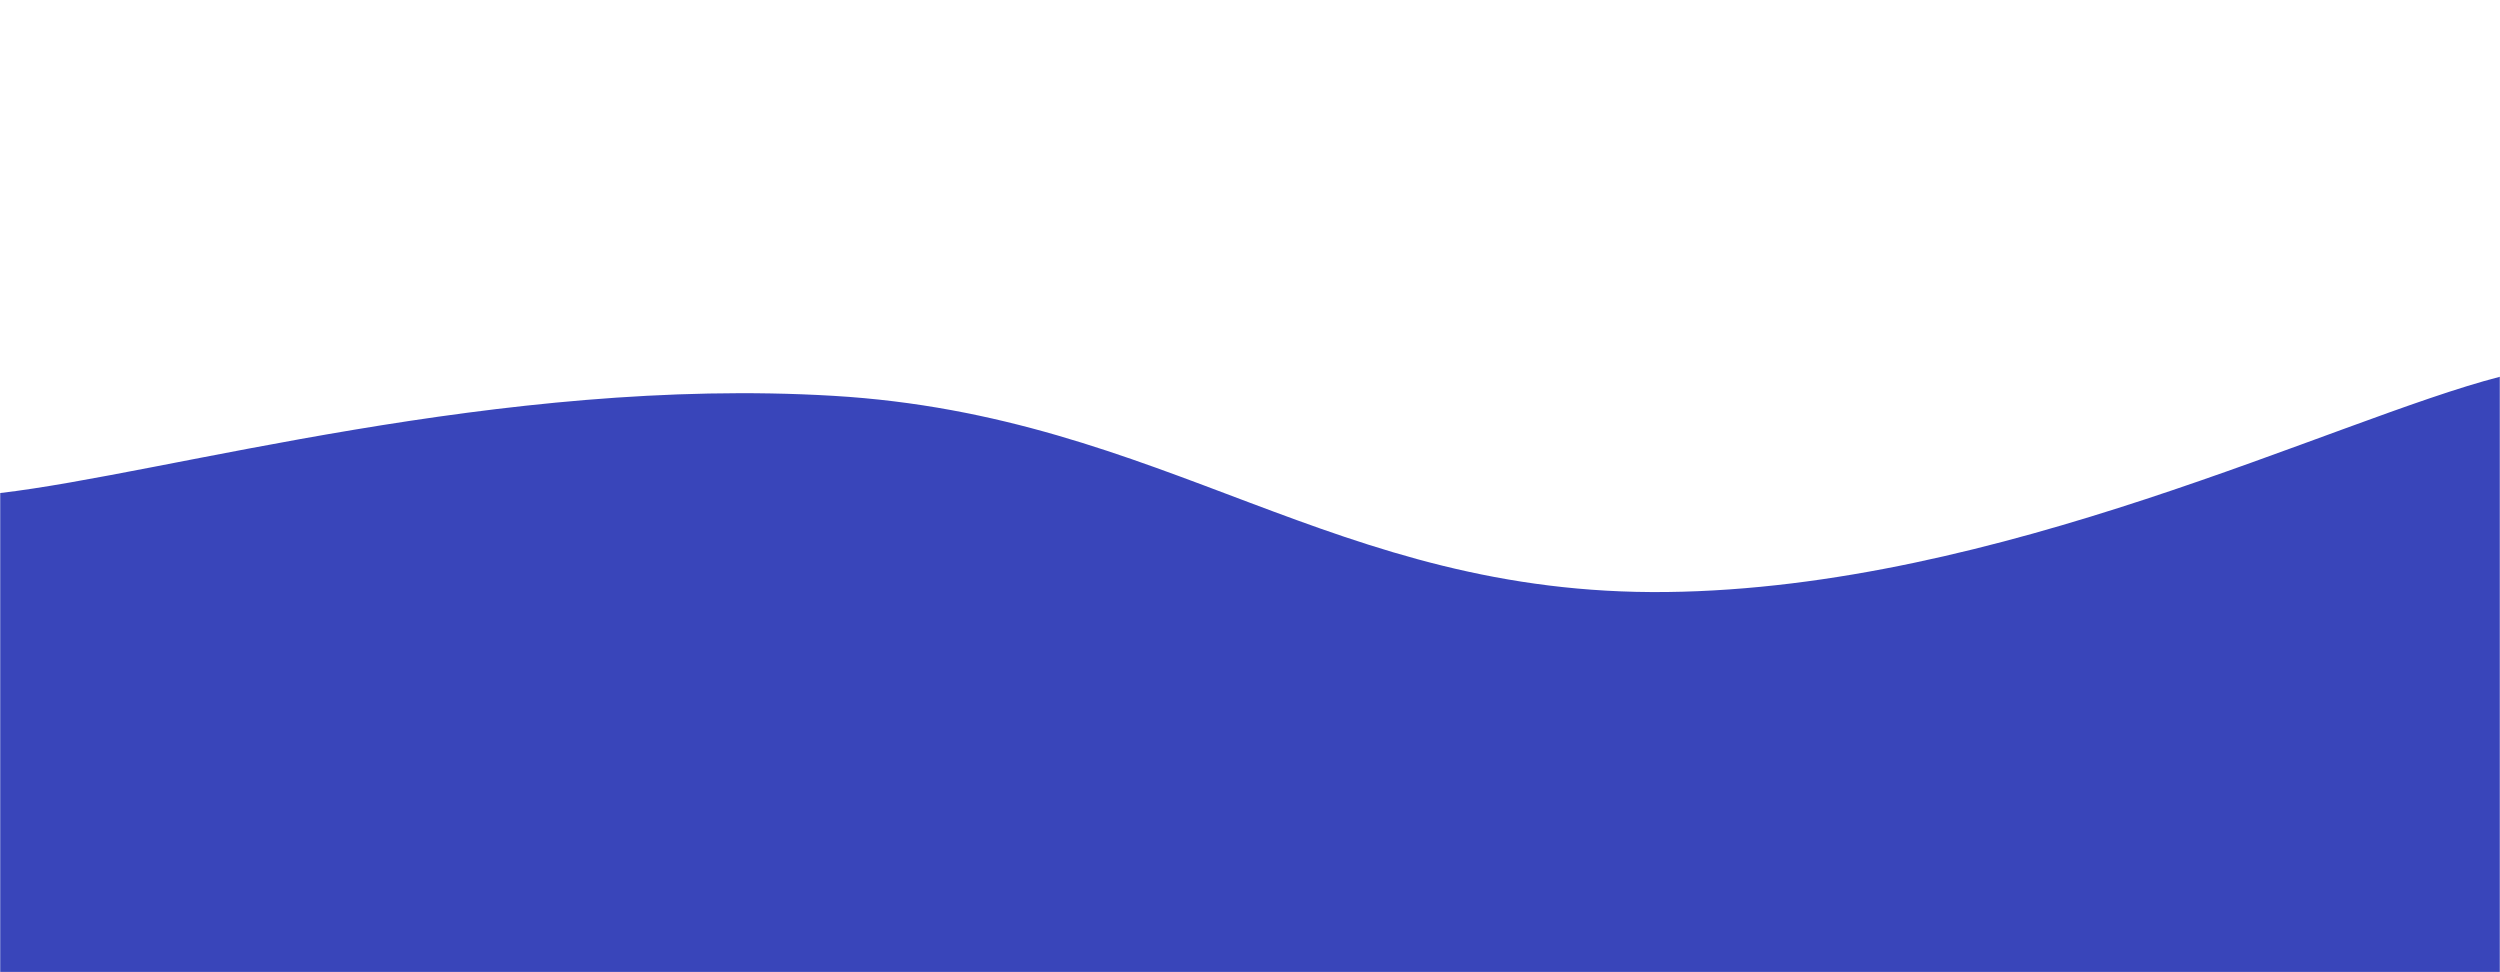 <svg xmlns="http://www.w3.org/2000/svg" version="1.1" xmlns:xlink="http://www.w3.org/1999/xlink" xmlns:svgjs="http://svgjs.com/svgjs" width="1440" height="560" preserveAspectRatio="none" viewBox="0 0 1440 560"><g mask="url(&quot;#SvgjsMask1153&quot;)" fill="none"><path d="M 0,284 C 96,272.8 288,216.6 480,228 C 672,239.4 768,343.2 960,341 C 1152,338.8 1344,241.8 1440,217L1440 560L0 560z" fill="rgba(57, 69, 186, 1)"></path></g><defs><mask id="SvgjsMask1153"><rect width="1440" height="560" fill="#ffffff"></rect></mask></defs></svg>